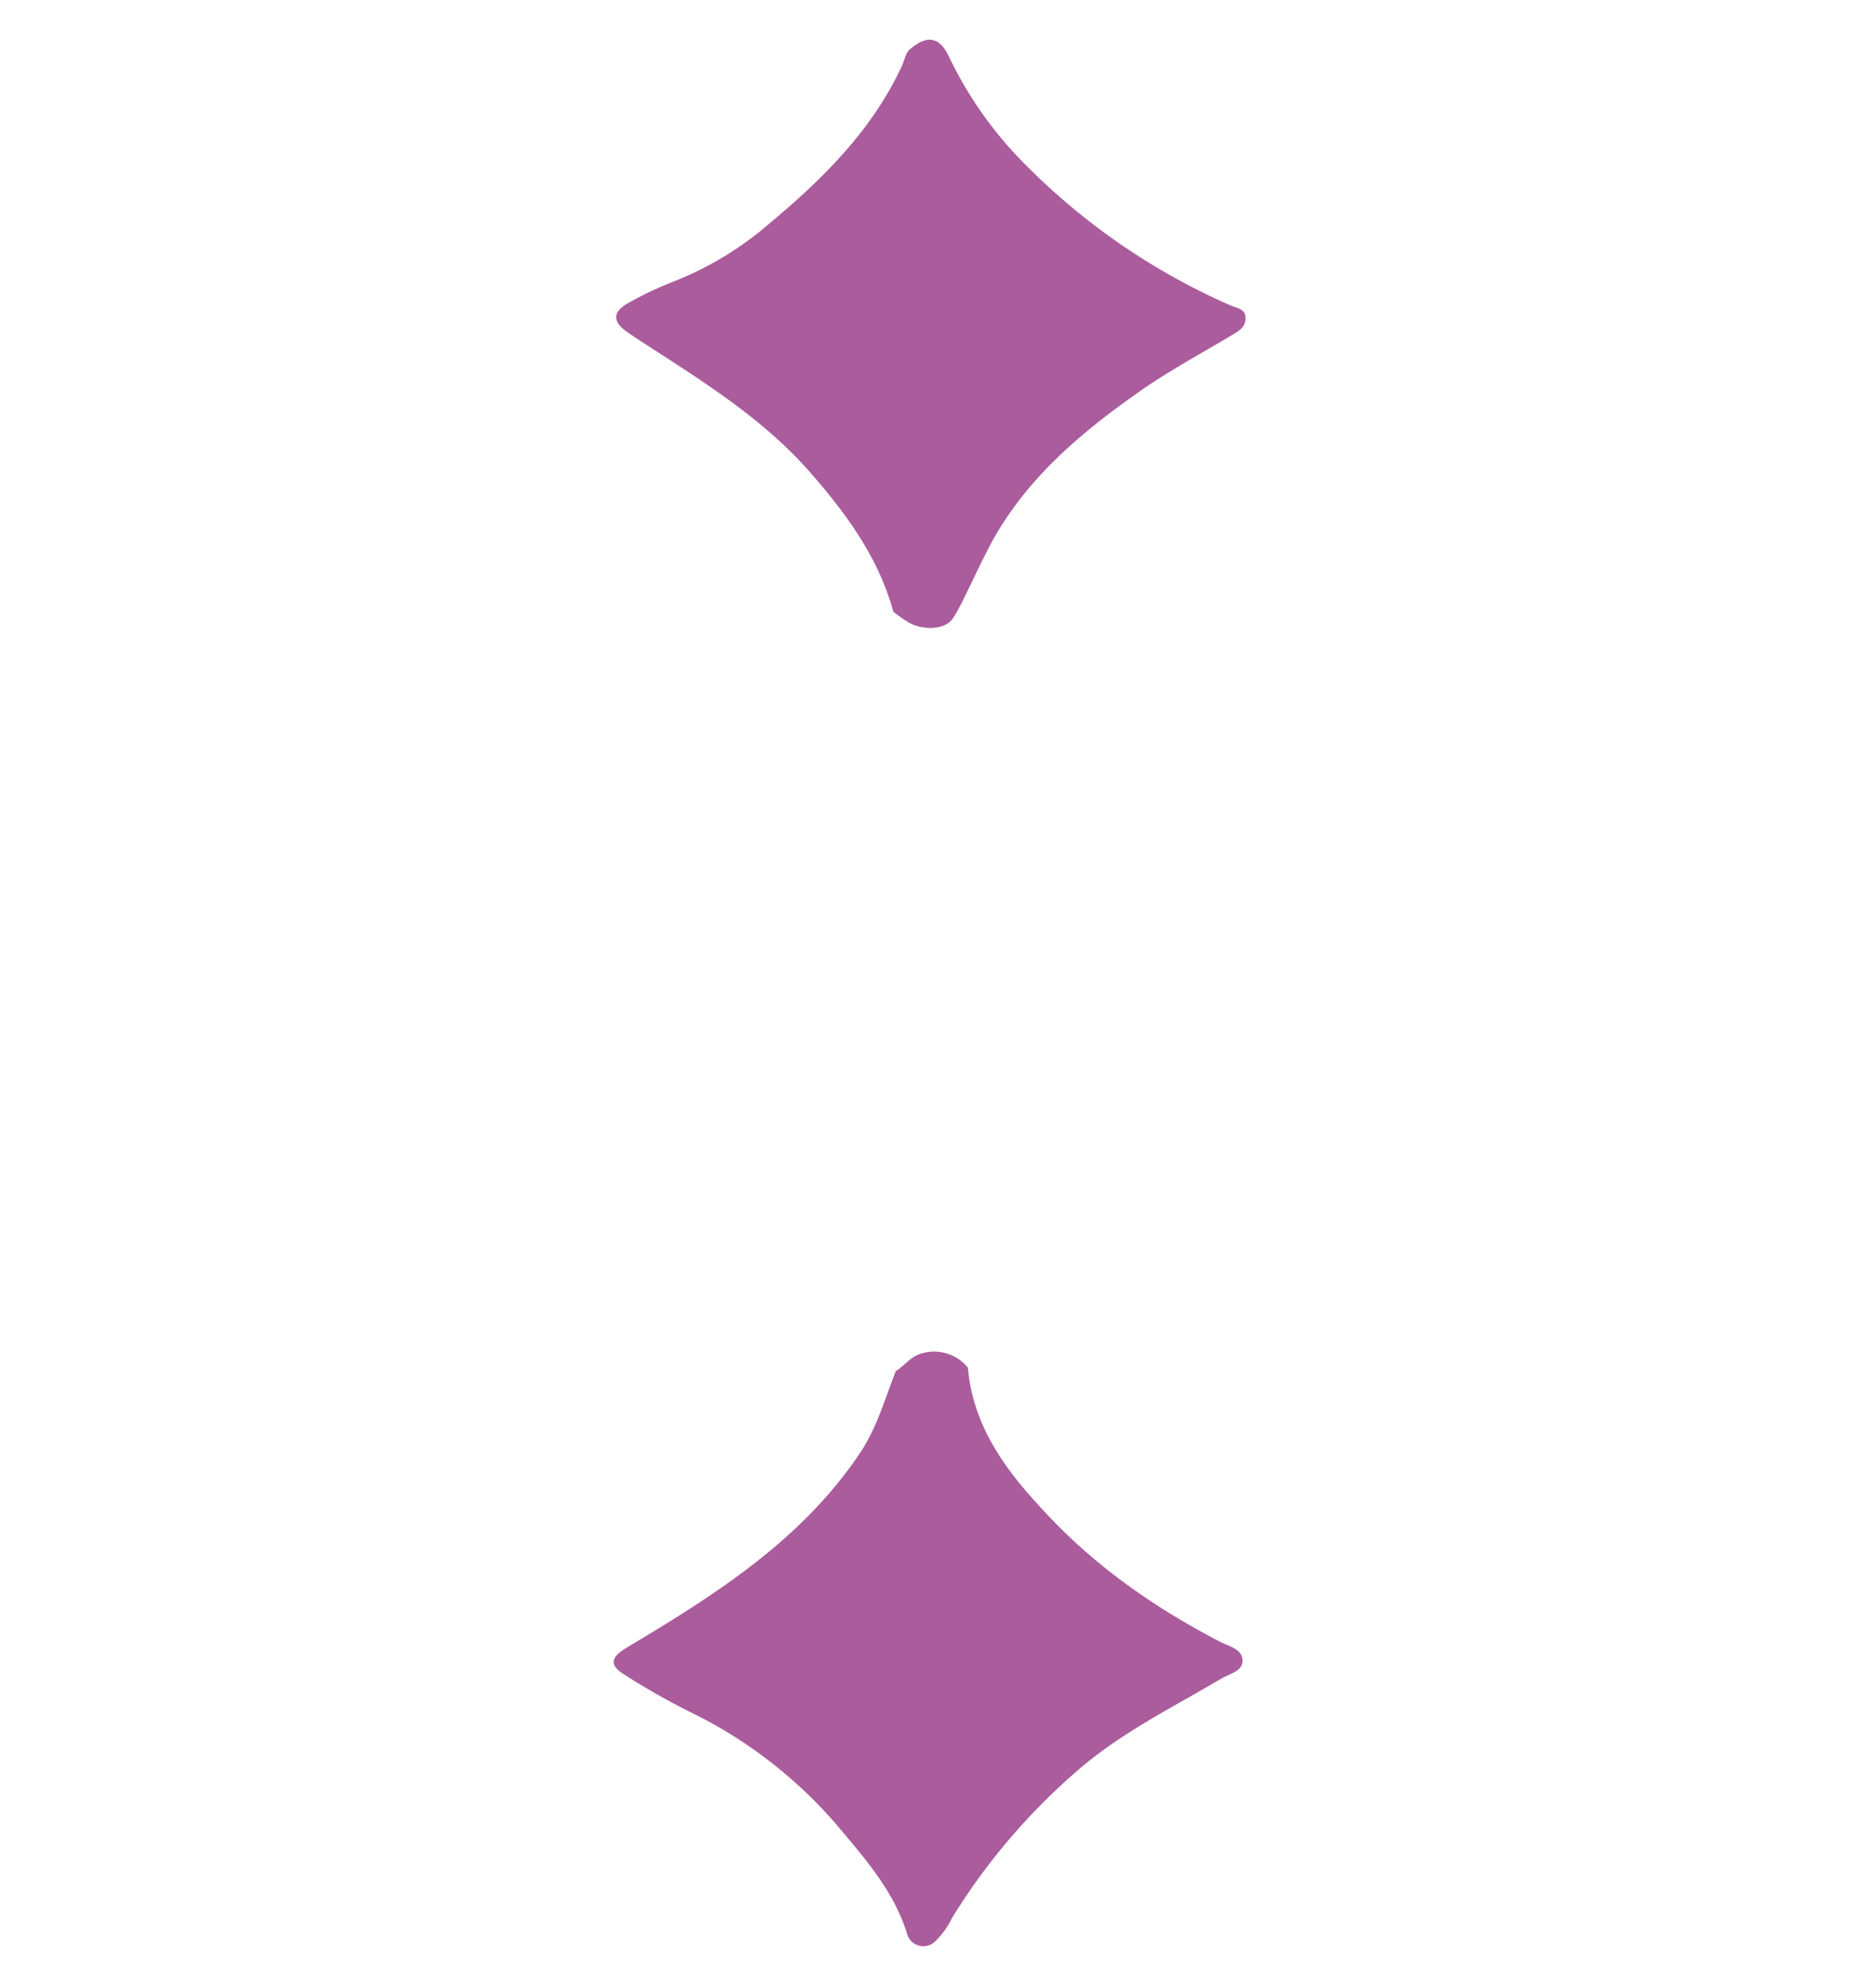 <svg id="Layer_1" data-name="Layer 1" xmlns="http://www.w3.org/2000/svg" viewBox="0 0 301.44 319.14"><defs><style>.cls-1{fill:#aa5c9d;}</style></defs><path class="cls-1" d="M143.92,220.37c1.41-.89,2.41-2.37,4.1-2.84a7,7,0,0,1,7.5,2.26c.83,9.39,6,16.4,12.18,23,8.14,8.85,17.79,15.58,28.39,21.08,1.38.71,3.49,1.13,3.56,2.94s-2.15,2.18-3.48,3c-7.85,4.63-16.06,8.68-23,14.7A101.67,101.67,0,0,0,153,308.19a13.48,13.48,0,0,1-2.84,3.91,2.71,2.71,0,0,1-4.36-1.17c-1.93-6.39-6.07-11.39-10.24-16.33a73.48,73.48,0,0,0-24.73-19.5,113.6,113.6,0,0,1-10.45-5.94c-2.54-1.55-2.26-2.83.32-4.37,14.16-8.47,28.09-17.22,37.55-31.37C140.92,229.37,142.2,224.8,143.92,220.37Z"/><path class="cls-1" d="M152.82,99.74c-1.52,1.61-5,1.47-7.06.15-.76-.49-1.48-1-2.21-1.57-2.44-8.88-7.73-16-13.71-22.79-7.12-8-16.06-13.7-24.94-19.45-1.37-.88-2.73-1.76-4.06-2.68-2.5-1.7-2.45-3.33.24-4.77A54.71,54.71,0,0,1,108,45.34a53.55,53.55,0,0,0,15.69-9.47c8.57-7.16,16.43-14.93,21.22-25.26.43-.92.61-2.13,1.31-2.71,2.54-2.11,4.62-2.29,6.27,1.22a62.72,62.72,0,0,0,12.39,17.46,106.61,106.61,0,0,0,32.93,22.54c1,.43,2.32.5,2.32,2s-1.07,2.06-2.09,2.68c-5,3-10.12,5.74-14.86,9.06-8.82,6.19-17.07,13-22.79,22.46C157.61,89.89,154.22,98.26,152.82,99.74Z"/></svg>